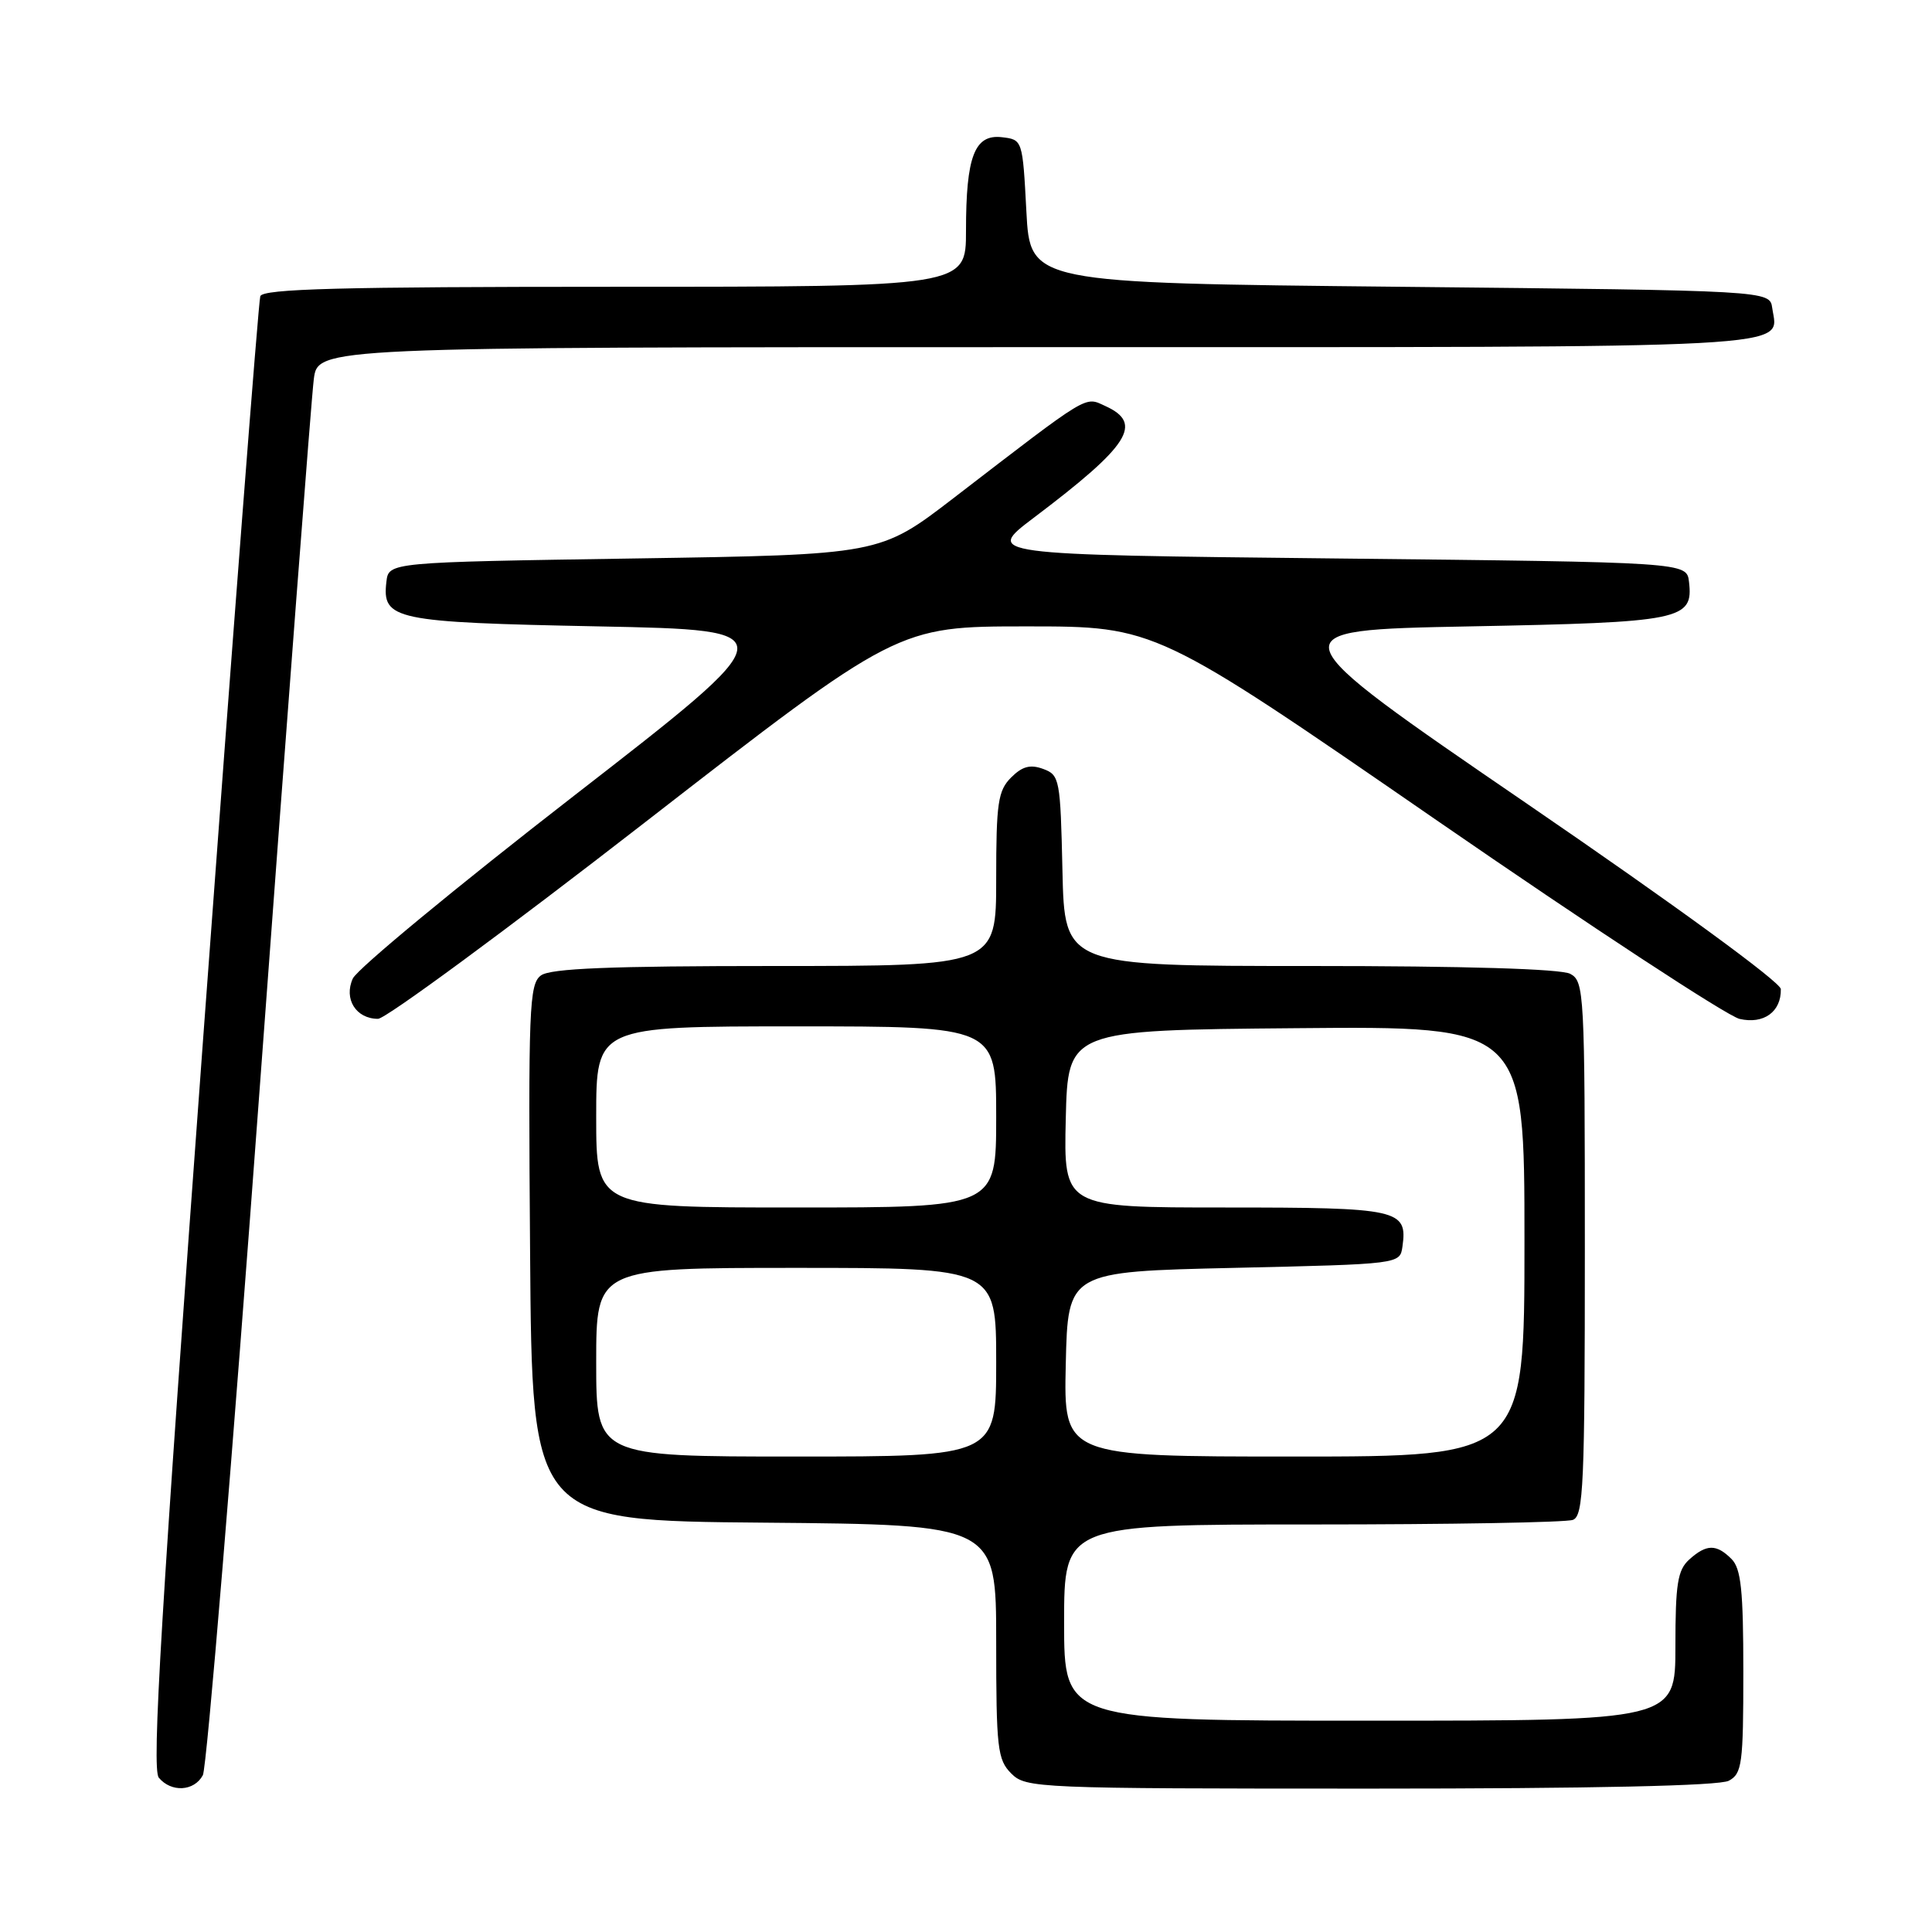 <?xml version="1.0" encoding="UTF-8" standalone="no"?>
<!DOCTYPE svg PUBLIC "-//W3C//DTD SVG 1.1//EN" "http://www.w3.org/Graphics/SVG/1.1/DTD/svg11.dtd" >
<svg xmlns="http://www.w3.org/2000/svg" xmlns:xlink="http://www.w3.org/1999/xlink" version="1.1" viewBox="0 0 256 256">
 <g >
 <path fill="currentColor"
d=" M 26.88 235.22 C 27.40 234.25 30.80 193.18 34.43 143.97 C 38.06 94.76 41.27 52.59 41.58 50.25 C 42.12 46.00 42.12 46.00 137.44 46.00 C 240.58 46.00 235.60 46.27 234.83 40.81 C 234.50 38.50 234.50 38.50 185.50 38.00 C 136.50 37.50 136.50 37.50 136.00 28.00 C 135.50 18.52 135.49 18.50 132.75 18.18 C 129.13 17.77 128.00 20.72 128.00 30.57 C 128.00 38.00 128.00 38.00 81.47 38.00 C 45.15 38.00 34.84 38.27 34.49 39.25 C 34.25 39.94 30.85 84.06 26.94 137.30 C 21.34 213.52 20.09 234.40 21.04 235.55 C 22.69 237.54 25.73 237.37 26.88 235.22 Z  M 229.07 235.96 C 230.83 235.02 231.00 233.75 231.00 221.54 C 231.00 210.69 230.70 207.84 229.43 206.57 C 227.43 204.57 226.11 204.59 223.83 206.65 C 222.29 208.04 222.00 209.89 222.00 218.15 C 222.00 228.00 222.00 228.00 181.50 228.00 C 141.00 228.00 141.00 228.00 141.00 215.00 C 141.00 202.00 141.00 202.00 173.92 202.00 C 192.02 202.00 207.55 201.73 208.42 201.39 C 209.82 200.86 210.00 196.75 210.00 165.43 C 210.00 131.49 209.92 130.03 208.07 129.04 C 206.85 128.38 194.11 128.00 173.60 128.00 C 141.06 128.00 141.06 128.00 140.78 115.36 C 140.51 103.25 140.41 102.69 138.23 101.89 C 136.52 101.26 135.46 101.54 133.98 103.02 C 132.24 104.76 132.00 106.38 132.00 116.50 C 132.00 128.00 132.00 128.00 102.69 128.00 C 80.82 128.00 72.95 128.32 71.68 129.25 C 70.12 130.39 69.99 133.51 70.24 166.00 C 70.50 201.50 70.50 201.50 101.25 201.76 C 132.00 202.03 132.00 202.03 132.00 217.51 C 132.00 231.67 132.17 233.17 134.00 235.00 C 135.94 236.94 137.33 237.00 181.57 237.00 C 211.06 237.00 227.81 236.63 229.07 235.96 Z  M 235.97 131.06 C 235.95 130.15 221.93 119.91 202.34 106.50 C 168.74 83.50 168.74 83.50 194.72 83.00 C 222.89 82.46 224.39 82.15 223.80 77.09 C 223.50 74.50 223.50 74.50 177.00 74.00 C 130.50 73.50 130.50 73.50 137.00 68.59 C 149.67 59.02 151.53 56.11 146.48 53.81 C 143.68 52.53 144.58 51.98 126.35 66.00 C 116.59 73.50 116.59 73.50 84.04 74.00 C 51.50 74.50 51.50 74.50 51.20 77.09 C 50.61 82.13 52.19 82.46 79.32 83.00 C 104.34 83.50 104.34 83.50 76.06 105.44 C 60.51 117.50 47.32 128.40 46.75 129.66 C 45.52 132.36 47.17 135.00 50.09 135.00 C 51.10 135.00 67.00 123.30 85.42 109.00 C 118.92 83.00 118.92 83.00 136.03 83.00 C 153.13 83.00 153.13 83.00 190.32 108.66 C 210.77 122.77 228.85 134.62 230.50 135.01 C 233.70 135.75 236.03 134.07 235.97 131.06 Z  M 79.00 180.50 C 79.00 168.00 79.00 168.00 105.50 168.00 C 132.00 168.00 132.00 168.00 132.00 180.50 C 132.00 193.00 132.00 193.00 105.50 193.00 C 79.00 193.00 79.00 193.00 79.00 180.50 Z  M 141.22 180.75 C 141.50 168.50 141.50 168.50 163.50 168.00 C 185.50 167.50 185.50 167.50 185.83 165.19 C 186.53 160.25 185.38 160.00 162.35 160.00 C 140.94 160.00 140.94 160.00 141.22 148.25 C 141.50 136.50 141.50 136.50 171.75 136.24 C 202.00 135.97 202.00 135.97 202.00 164.49 C 202.00 193.00 202.00 193.00 171.47 193.00 C 140.94 193.00 140.94 193.00 141.22 180.75 Z  M 79.00 148.00 C 79.00 136.00 79.00 136.00 105.50 136.00 C 132.00 136.00 132.00 136.00 132.00 148.00 C 132.00 160.00 132.00 160.00 105.50 160.00 C 79.00 160.00 79.00 160.00 79.00 148.00 Z "/>
</g>
</svg>